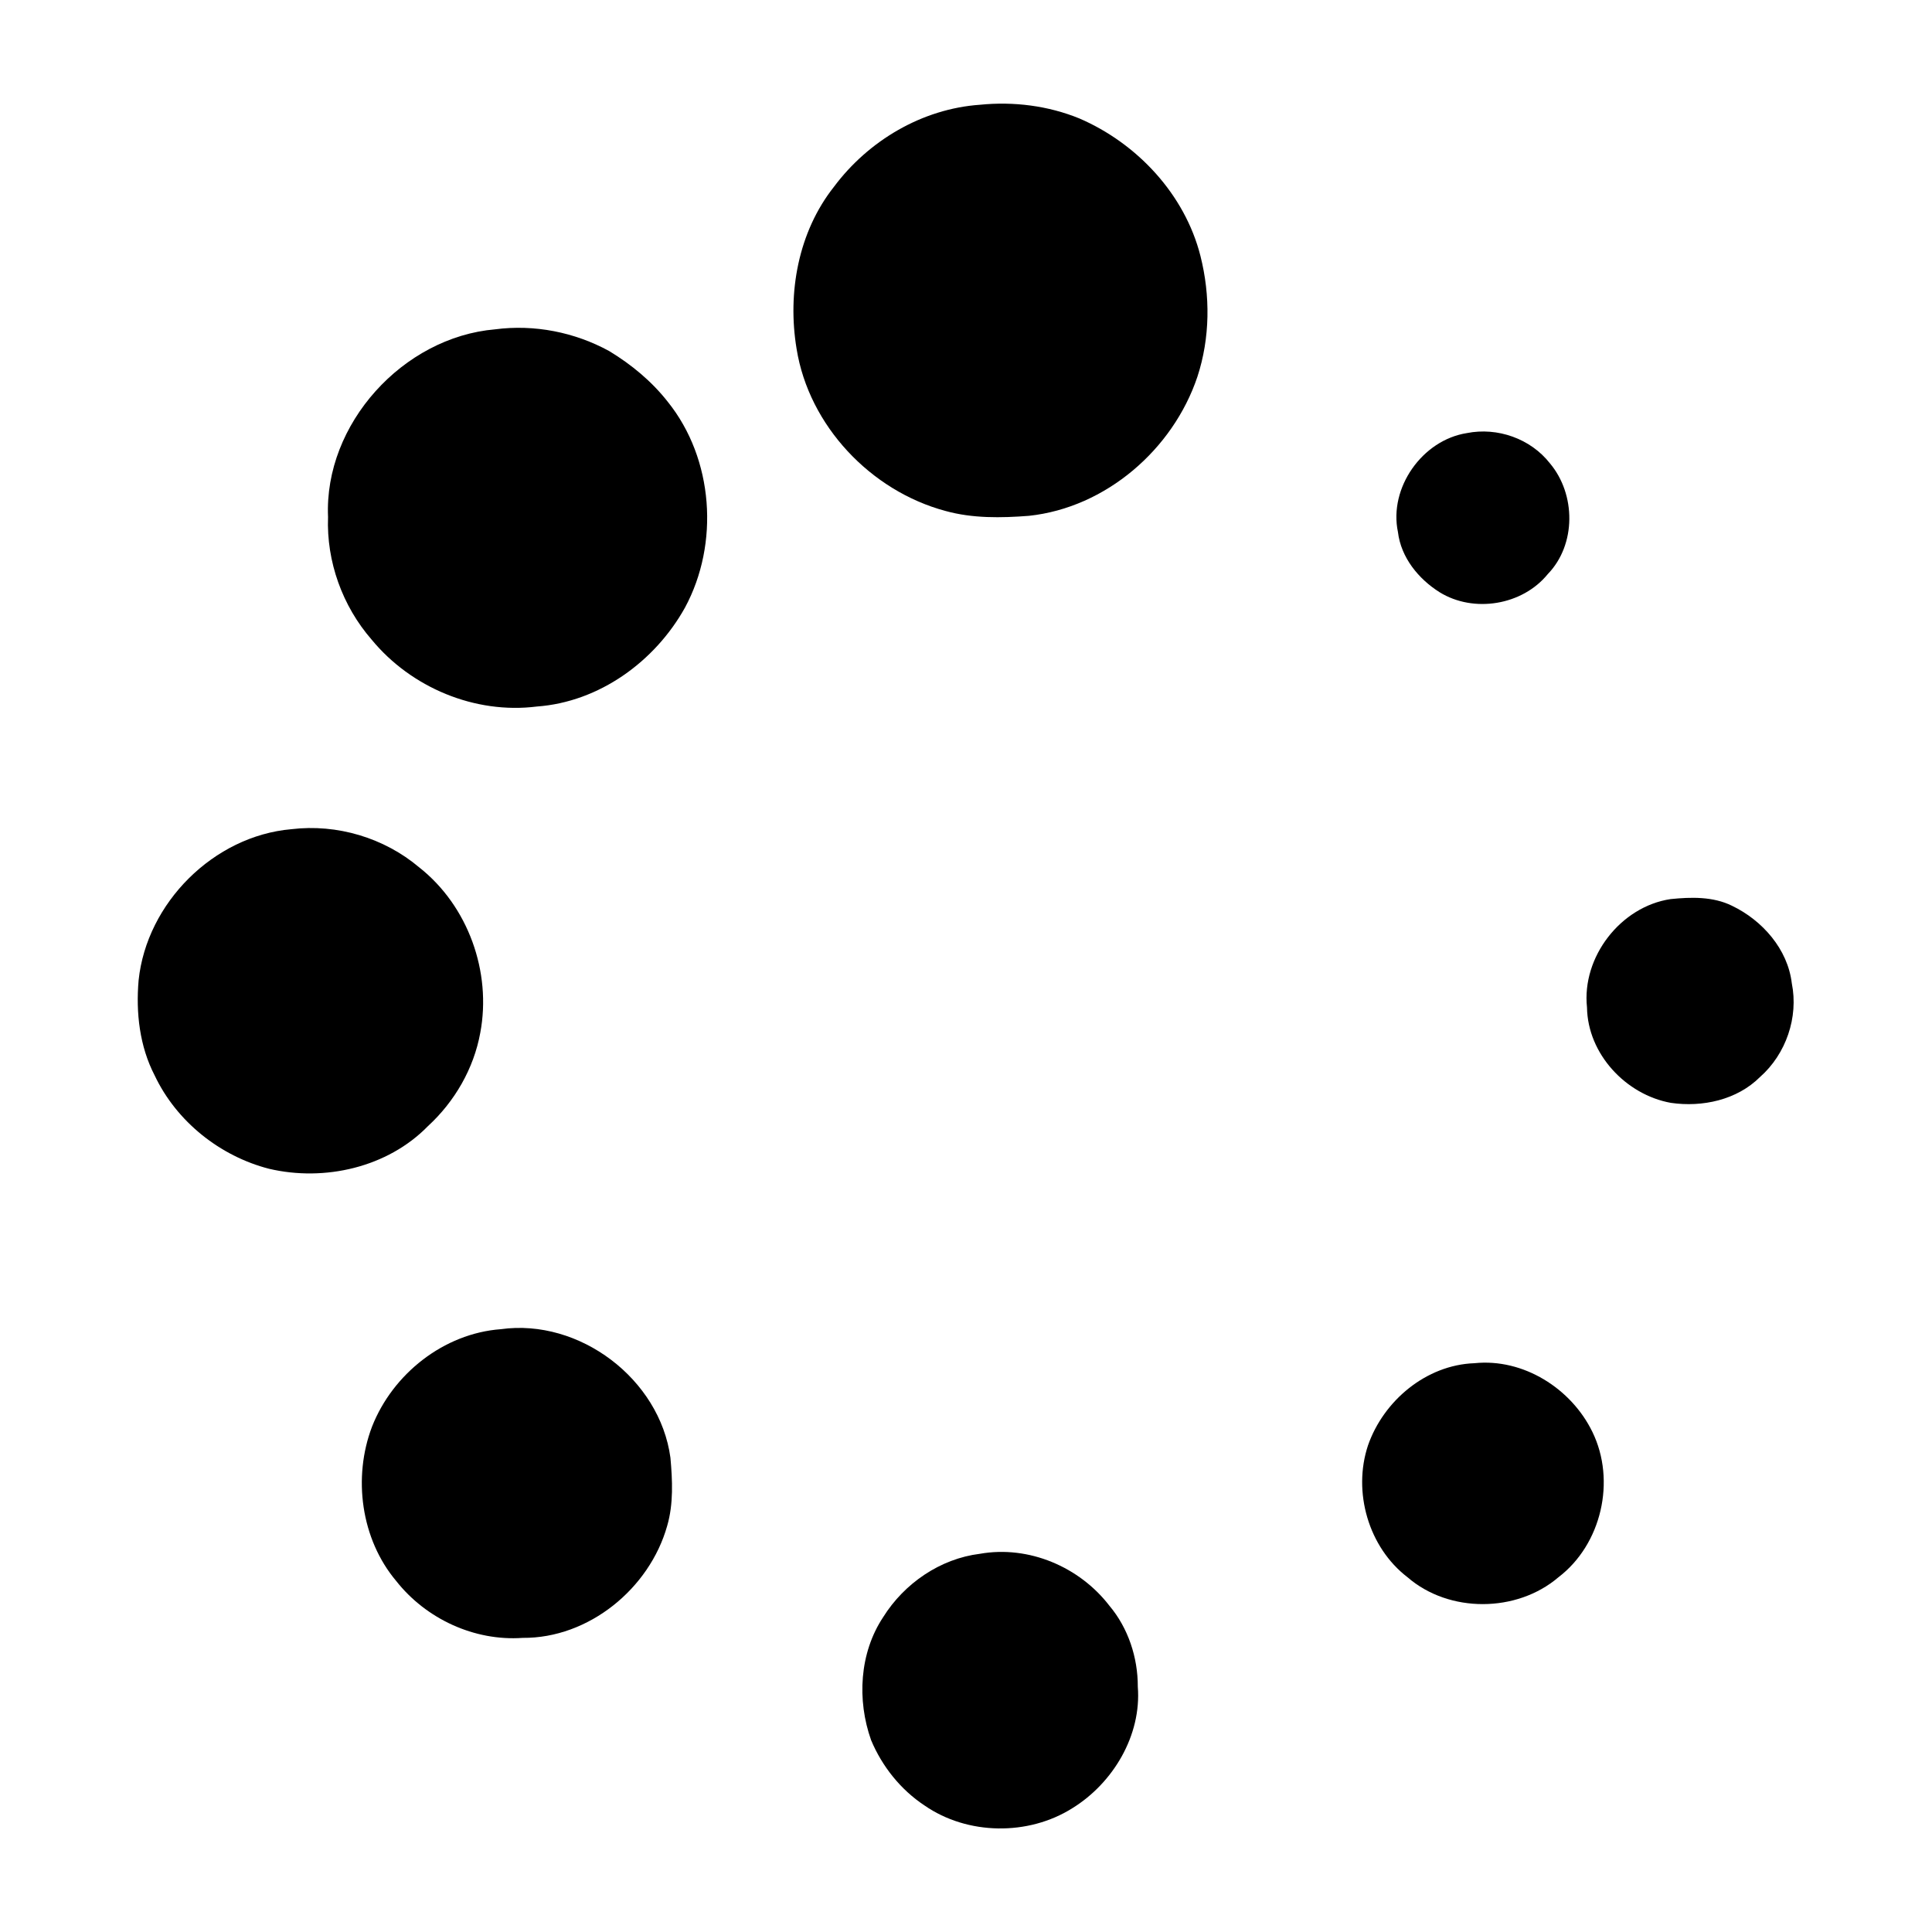 <svg width="1280" xmlns="http://www.w3.org/2000/svg" height="1280" viewBox="0 0 1024 1024">
<path d="m519.44,55.52c17.81-1.79 36.1,.49 52.7,7.28 30.59,13.2 55.89,40.26 64.13,72.9 5.28,20.94 5.12,43.39-1.62,63.98-12.91,38.49-48.51,69.39-89.31,73.72-14.73,1.14-29.85,1.4-44.2-2.58-39.59-10.59-72.4-45.18-78.93-85.93-4.94-29.71 .86-61.94 19.8-85.88 18.26-24.47 46.74-41.36 77.43-43.49Z"/>
<path d="m262.44,174.55c20.78-2.72 42.16,1.5 60.48,11.54 11.76,7.13 22.56,16.06 31.06,26.93 24.27,30.23 27.39,75.12 9.08,109.02-15.88,28.54-45.44,50.04-78.5,52.43-32.85,4.15-66.65-10.03-87.58-35.45-15.48-17.78-24.01-41.4-23.11-65.01-2.15-49.28 39.72-95.3 88.57-99.46Z"/>
<path d="m777.44,229.55c16.26-3.25 33.81,2.95 44.04,16.01 13.81,16.39 14.03,43.11-1.15,58.75-13.43,16.51-39.18,20.75-57.27,9.61-11.23-7.05-20.49-18.4-22.12-31.92-4.94-23.49 12.94-48.75 36.5-52.45Z"/>
<path d="m154.44,439.49c24.19-2.91 49.19,4.55 67.78,20.26 25.87,20.4 38.43,55.4 32.33,87.69-3.46,18.97-13.55,36.4-27.7,49.4-21.4,21.96-54.84,29.54-84.23,22.64-26.02-6.68-49.11-25.08-60.64-49.47-8.01-15.44-10.01-33.31-8.51-50.45 4.28-40.98 39.78-76.49 80.97-80.07Z"/>
<path d="m885.43,476.54c10.83-1.11 22.53-1.42 32.55,3.53 16.05,7.69 29.57,22.96 31.71,41.09 3.63,18.03-3.07,37.53-16.85,49.68-12.24,12.2-30.59,16.13-47.28,13.69-23.84-4.31-44.06-25.94-44.42-50.58-2.86-26.67 17.78-53.43 44.29-57.41Z"/>
<path d="m265.44,704.5c41.7-5.81 84.26,26.41 89.9,68.11 1.07,11.96 1.68,24.44-1.72,36.12-9.34,33.23-41.6,59.67-76.6,59.38-25.6,1.82-51.2-10.08-67-30.12-18.74-22.23-23.09-54.9-12.84-81.83 10.97-27.96 38.02-49.41 68.26-51.66Z"/>
<path d="m781.45,722.53c25.94-2.71 51.4,13.41 62.57,36.45 12.57,25.78 4.87,59.55-18.02,77-22.07,18.87-57.98,19.08-79.99-.01-20.73-15.87-29.13-45.27-20.94-69.89 8.25-23.69 30.83-42.63 56.38-43.55Z"/>
<path d="m519.41,823.54c25.82-4.56 52.75,6.93 68.56,27.49 10.01,11.88 15.13,27.48 15.09,42.95 2.03,25.78-13.08,51.08-34.7,64.41-23.36,14.73-55.55,14.32-78.33-1.44-12.64-8.35-22.5-20.7-28.33-34.64-7.54-21.2-6.21-46.2 6.41-65.21 11.18-17.88 30.22-30.97 51.3-33.56Z"/>
</svg>
